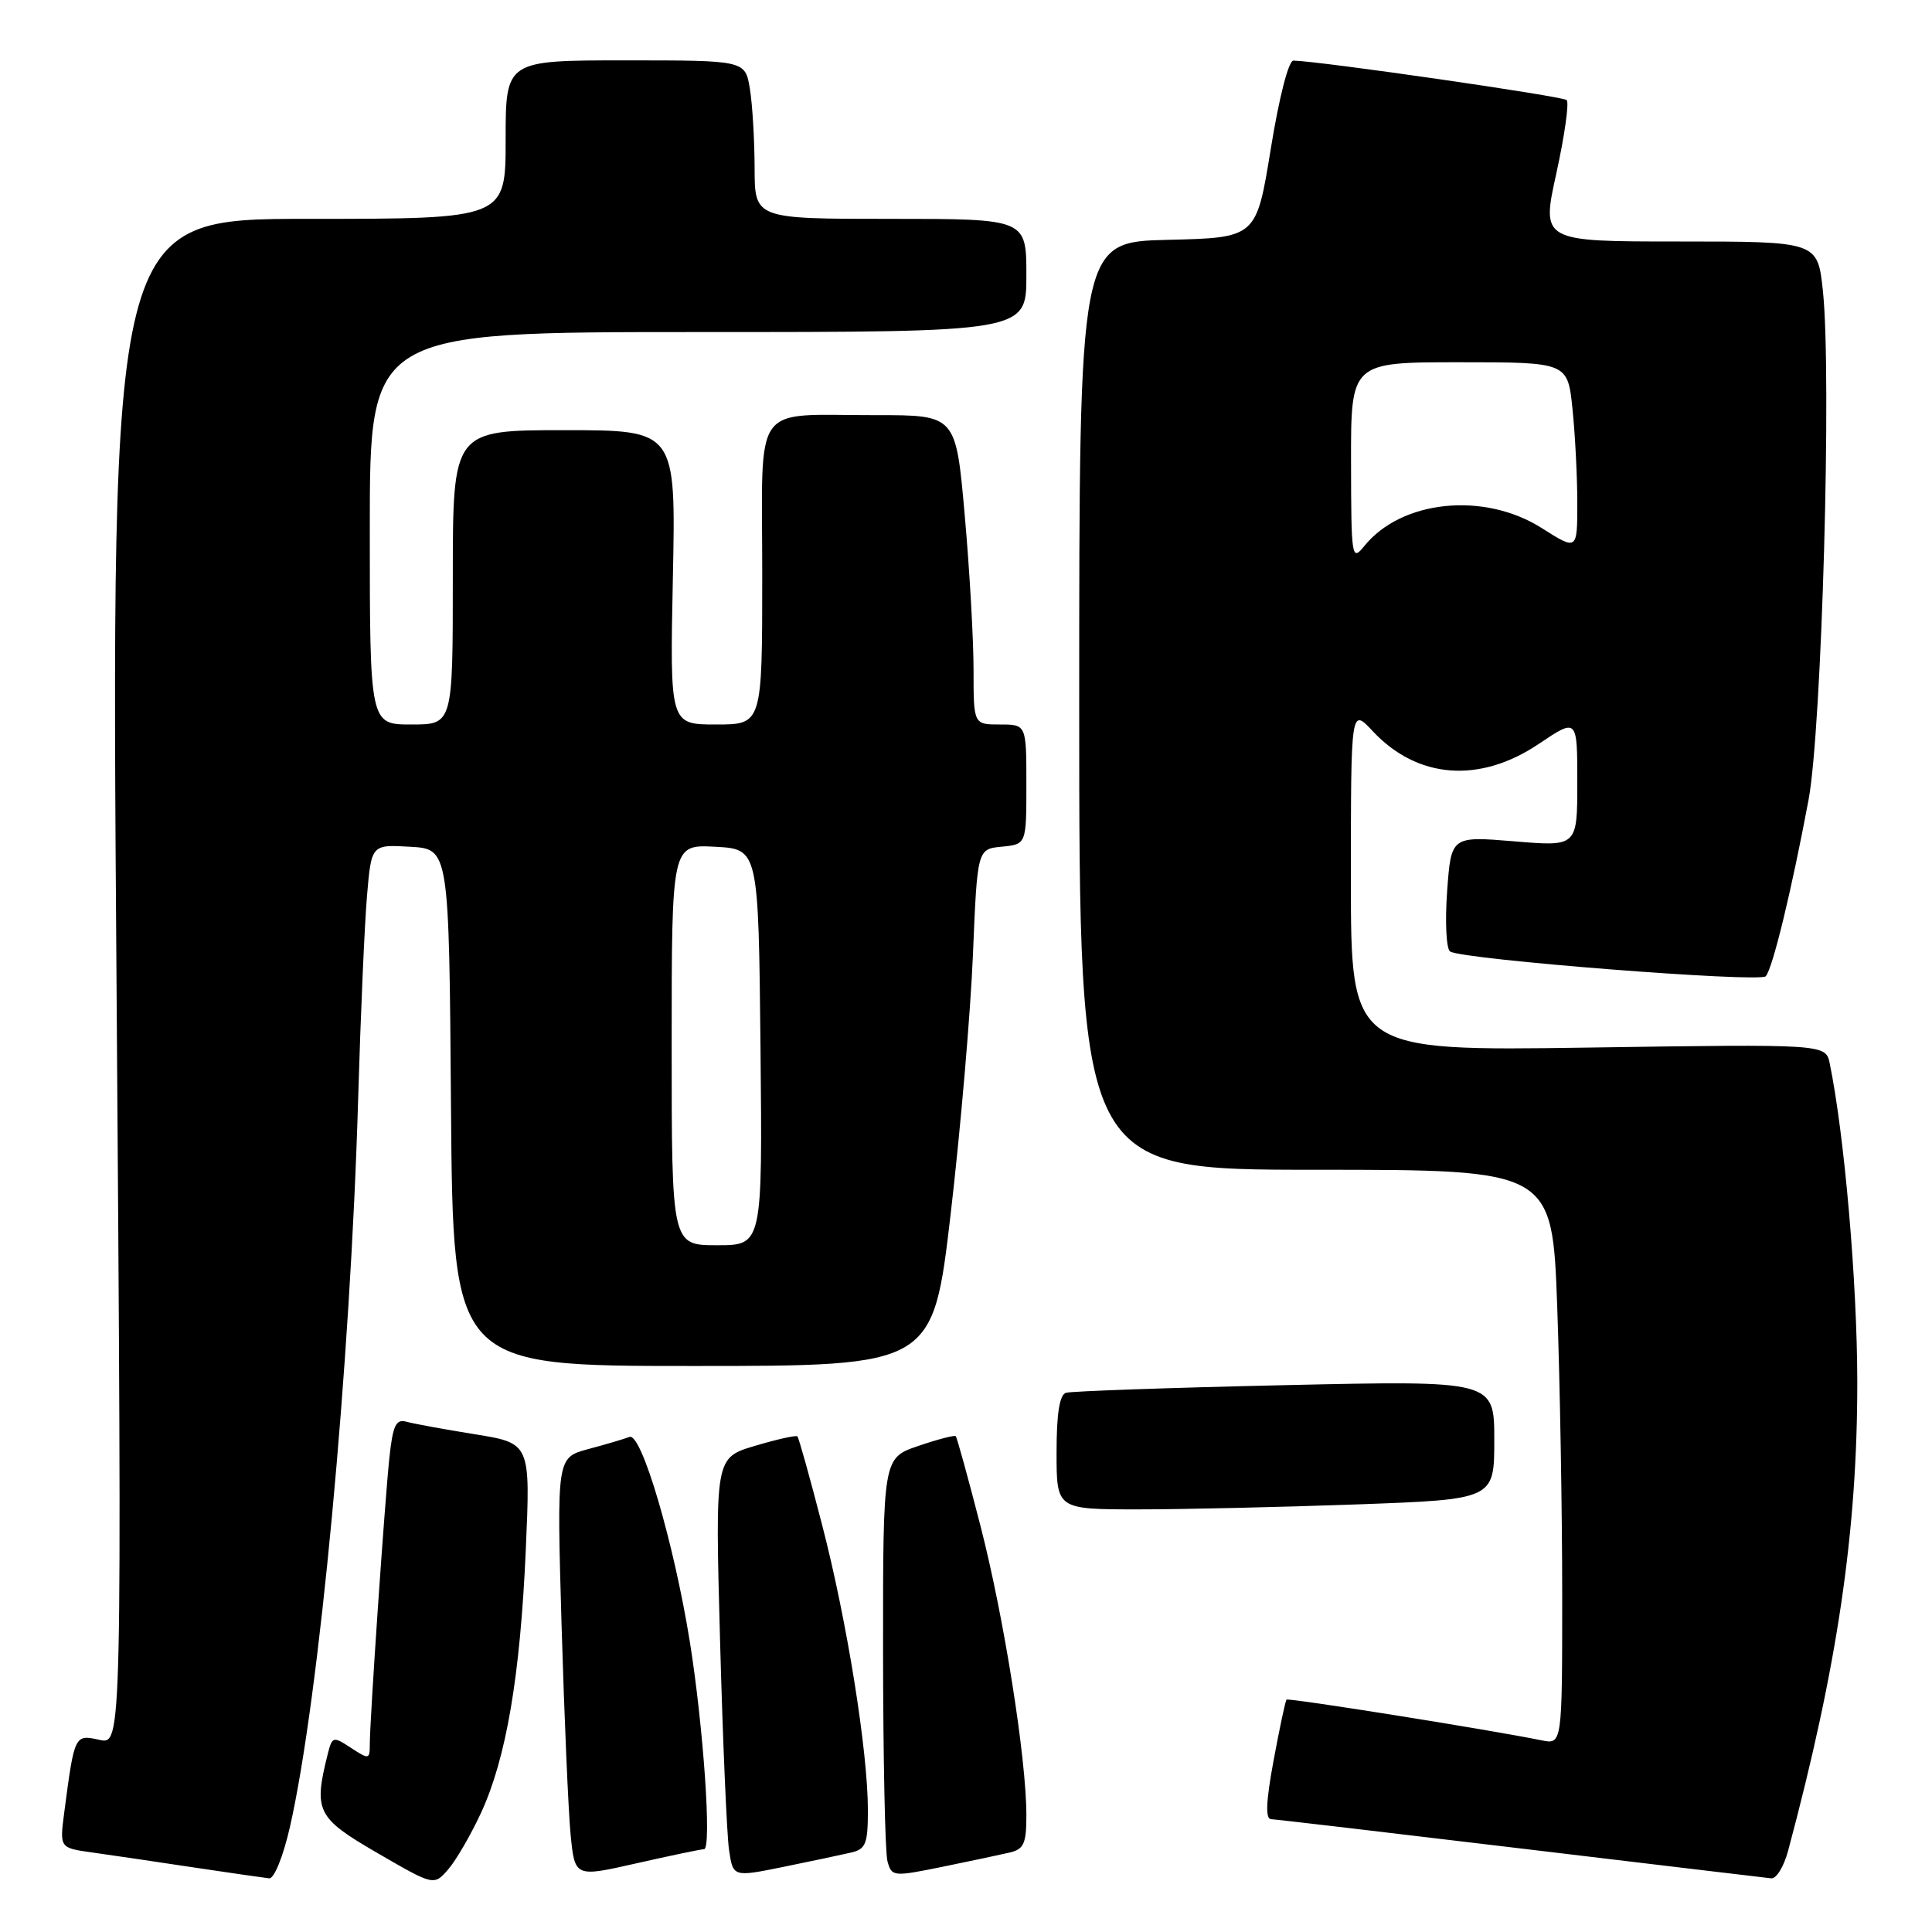 <?xml version="1.0" encoding="UTF-8" standalone="no"?>
<!DOCTYPE svg PUBLIC "-//W3C//DTD SVG 1.1//EN" "http://www.w3.org/Graphics/SVG/1.1/DTD/svg11.dtd" >
<svg xmlns="http://www.w3.org/2000/svg" xmlns:xlink="http://www.w3.org/1999/xlink" version="1.1" viewBox="0 0 256 256">
 <g >
 <path fill="currentColor"
d=" M 63.74 240.21 C 67.08 232.97 68.93 222.12 69.67 205.36 C 70.29 191.23 70.29 191.23 62.89 190.04 C 58.83 189.39 54.75 188.64 53.83 188.38 C 52.46 188.00 52.05 188.88 51.59 193.21 C 50.97 199.12 49.00 227.87 49.00 231.14 C 49.00 233.14 48.89 233.16 46.52 231.61 C 44.13 230.04 44.02 230.07 43.42 232.45 C 41.53 239.99 41.98 240.88 50.00 245.53 C 57.50 249.88 57.50 249.88 59.40 247.69 C 60.44 246.49 62.39 243.12 63.74 240.21 Z  M 38.42 242.07 C 42.30 224.99 46.43 180.92 47.46 145.50 C 47.78 134.50 48.31 122.44 48.63 118.70 C 49.21 111.90 49.21 111.90 54.36 112.20 C 59.50 112.50 59.50 112.50 59.76 146.75 C 60.03 181.00 60.03 181.00 91.82 181.00 C 123.62 181.00 123.62 181.00 125.98 160.75 C 127.28 149.61 128.60 134.20 128.92 126.50 C 129.50 112.50 129.50 112.50 132.75 112.19 C 136.00 111.87 136.00 111.87 136.00 103.94 C 136.00 96.00 136.00 96.00 132.50 96.00 C 129.00 96.00 129.00 96.00 129.00 88.75 C 129.00 84.76 128.48 75.54 127.83 68.25 C 126.66 55.00 126.66 55.00 116.08 55.01 C 99.41 55.04 101.00 52.81 101.00 76.12 C 101.00 96.00 101.00 96.00 94.88 96.00 C 88.76 96.00 88.76 96.00 89.16 76.50 C 89.56 57.00 89.56 57.00 74.78 57.00 C 60.00 57.00 60.00 57.00 60.00 76.50 C 60.00 96.00 60.00 96.00 54.50 96.00 C 49.00 96.00 49.00 96.00 49.00 70.00 C 49.00 44.00 49.00 44.00 92.50 44.00 C 136.00 44.00 136.00 44.00 136.00 36.50 C 136.00 29.00 136.00 29.00 118.00 29.00 C 100.00 29.00 100.00 29.00 99.99 22.25 C 99.98 18.54 99.70 13.81 99.36 11.75 C 98.74 8.00 98.74 8.00 82.87 8.00 C 67.00 8.00 67.00 8.00 67.00 18.50 C 67.00 29.00 67.00 29.00 40.85 29.00 C 14.70 29.00 14.70 29.00 15.44 130.10 C 16.17 231.20 16.17 231.20 13.18 230.54 C 9.88 229.81 9.87 229.83 8.51 240.18 C 7.90 244.86 7.90 244.86 12.20 245.46 C 14.56 245.79 20.55 246.67 25.50 247.42 C 30.45 248.16 35.03 248.82 35.67 248.89 C 36.33 248.95 37.53 245.98 38.42 242.07 Z  M 93.29 245.03 C 94.33 244.99 93.21 228.79 91.40 217.50 C 89.27 204.31 84.99 189.79 83.41 190.40 C 82.70 190.67 80.25 191.40 77.95 192.01 C 73.77 193.14 73.77 193.14 74.41 215.32 C 74.77 227.52 75.31 240.03 75.61 243.12 C 76.17 248.75 76.17 248.75 84.33 246.90 C 88.83 245.88 92.85 245.04 93.29 245.03 Z  M 112.75 245.48 C 114.72 245.03 115.00 244.33 115.00 239.86 C 115.00 232.05 112.23 214.77 108.94 202.08 C 107.32 195.79 105.84 190.51 105.66 190.33 C 105.49 190.15 102.96 190.71 100.05 191.58 C 94.75 193.15 94.75 193.15 95.41 217.33 C 95.77 230.62 96.31 243.13 96.60 245.11 C 97.13 248.73 97.13 248.73 103.81 247.37 C 107.49 246.62 111.51 245.77 112.75 245.48 Z  M 133.75 245.48 C 135.67 245.04 136.00 244.30 136.00 240.52 C 136.00 232.98 133.02 214.21 129.90 202.12 C 128.27 195.78 126.80 190.46 126.64 190.30 C 126.47 190.14 124.24 190.72 121.67 191.60 C 117.00 193.19 117.00 193.19 117.01 218.84 C 117.02 232.95 117.28 245.45 117.59 246.61 C 118.15 248.67 118.33 248.69 124.83 247.37 C 128.50 246.62 132.51 245.77 133.75 245.48 Z  M 236.93 245.25 C 243.48 220.80 246.12 202.86 246.10 183.00 C 246.08 169.83 244.40 150.41 242.45 140.92 C 241.92 138.34 241.92 138.34 210.46 138.81 C 179.00 139.27 179.00 139.27 179.00 116.53 C 179.00 93.79 179.00 93.79 181.88 96.87 C 187.81 103.22 196.05 103.85 203.90 98.57 C 209.00 95.14 209.00 95.14 209.00 103.66 C 209.00 112.18 209.00 112.18 200.64 111.48 C 192.28 110.79 192.28 110.79 191.75 118.14 C 191.46 122.20 191.64 125.76 192.15 126.08 C 193.84 127.15 233.17 130.23 233.97 129.36 C 234.88 128.35 237.39 118.00 239.64 106.00 C 241.41 96.51 242.73 49.66 241.54 38.51 C 240.84 32.00 240.84 32.00 222.54 32.00 C 204.23 32.00 204.23 32.00 206.23 22.94 C 207.32 17.96 207.94 13.60 207.59 13.26 C 207.08 12.75 175.13 8.13 171.39 8.03 C 170.74 8.01 169.49 12.89 168.38 19.75 C 166.47 31.50 166.47 31.50 154.74 31.78 C 143.00 32.06 143.00 32.06 143.00 93.53 C 143.00 155.00 143.00 155.00 174.34 155.00 C 205.68 155.00 205.68 155.00 206.34 173.16 C 206.70 183.15 207.00 200.28 207.00 211.24 C 207.00 231.16 207.00 231.16 204.25 230.60 C 197.46 229.21 170.72 224.95 170.47 225.21 C 170.32 225.37 169.55 228.99 168.76 233.25 C 167.76 238.64 167.65 241.01 168.41 241.05 C 169.01 241.07 183.90 242.82 201.50 244.93 C 219.10 247.04 234.05 248.82 234.71 248.89 C 235.38 248.95 236.38 247.31 236.93 245.25 Z  M 179.84 199.34 C 198.00 198.68 198.00 198.68 198.00 190.80 C 198.00 182.92 198.00 182.92 170.25 183.54 C 154.99 183.88 141.94 184.34 141.25 184.55 C 140.39 184.82 140.00 187.32 140.00 192.47 C 140.00 200.00 140.00 200.00 150.84 200.00 C 156.80 200.00 169.85 199.70 179.84 199.34 Z  M 89.00 138.45 C 89.00 111.90 89.00 111.90 94.75 112.20 C 100.50 112.50 100.50 112.50 100.77 138.75 C 101.03 165.00 101.03 165.00 95.02 165.00 C 89.00 165.00 89.00 165.00 89.00 138.45 Z  M 179.02 61.25 C 179.00 48.00 179.00 48.00 193.36 48.00 C 207.72 48.00 207.72 48.00 208.36 54.15 C 208.71 57.53 209.00 63.14 209.00 66.62 C 209.00 72.96 209.00 72.96 204.30 69.98 C 196.66 65.13 185.71 66.24 180.77 72.36 C 179.11 74.41 179.04 73.97 179.02 61.25 Z "/>
</g>
</svg>